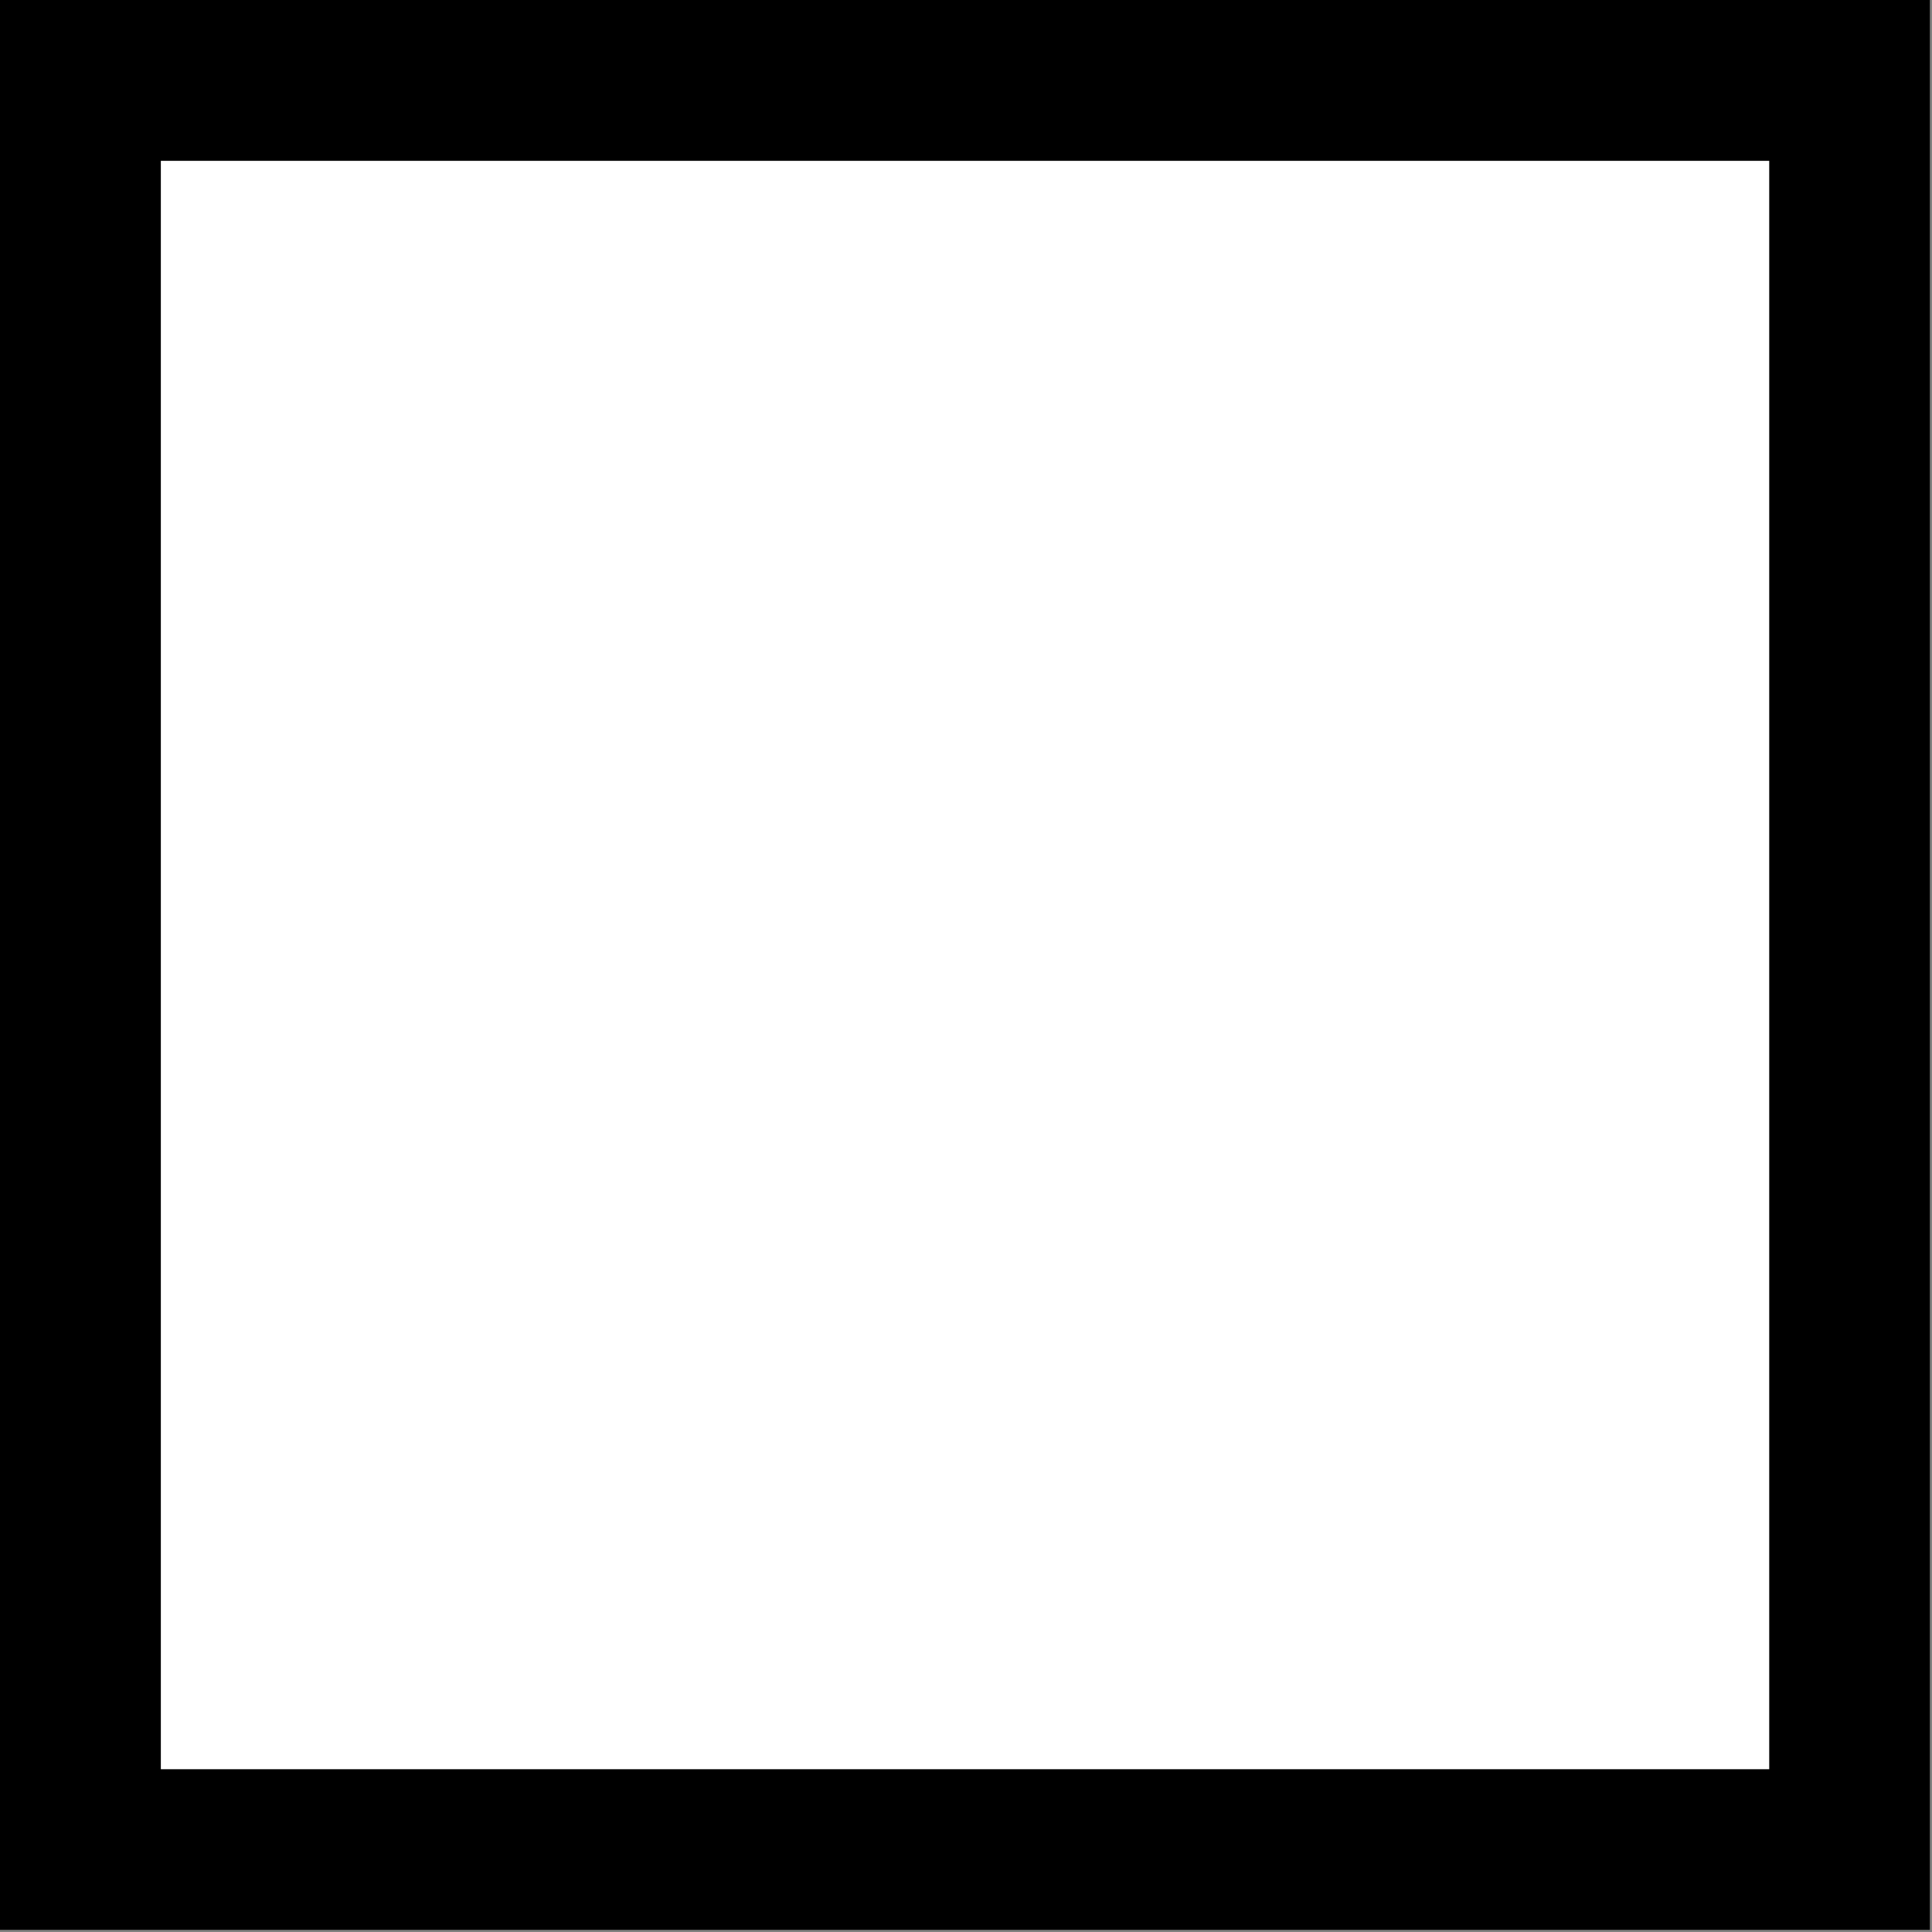 <svg width="1001" height="1001" viewBox="0 0 1001 1001" version="1.1" xmlns="http://www.w3.org/2000/svg" xmlns:xlink="http://www.w3.org/1999/xlink">
<rect x="0" y="0" width="1001" height="1001" fill="#808080" stroke="none"/>
<title>u25A1-WHITE SQUARE</title>
<desc>Created using Figma</desc>
<g id="Canvas" transform="matrix(83.333 0 0 83.333 0 -1083.33)">
<g id="u25A1-WHITE SQUARE">
<path d="M 0 13L 12 13L 12 25L 0 25L 0 13Z" fill="#FFFFFF"/>
<g id="Subtract">
<use xlink:href="#path0_fill" transform="translate(0 13)"/>
</g>
</g>
</g>
<defs>
<path id="path0_fill" fill-rule="evenodd" d="M 12 0L 0 0L 0 12L 12 12L 12 0ZM 11 1L 1 1L 1 11L 11 11L 11 1Z"/>
</defs>
</svg>
